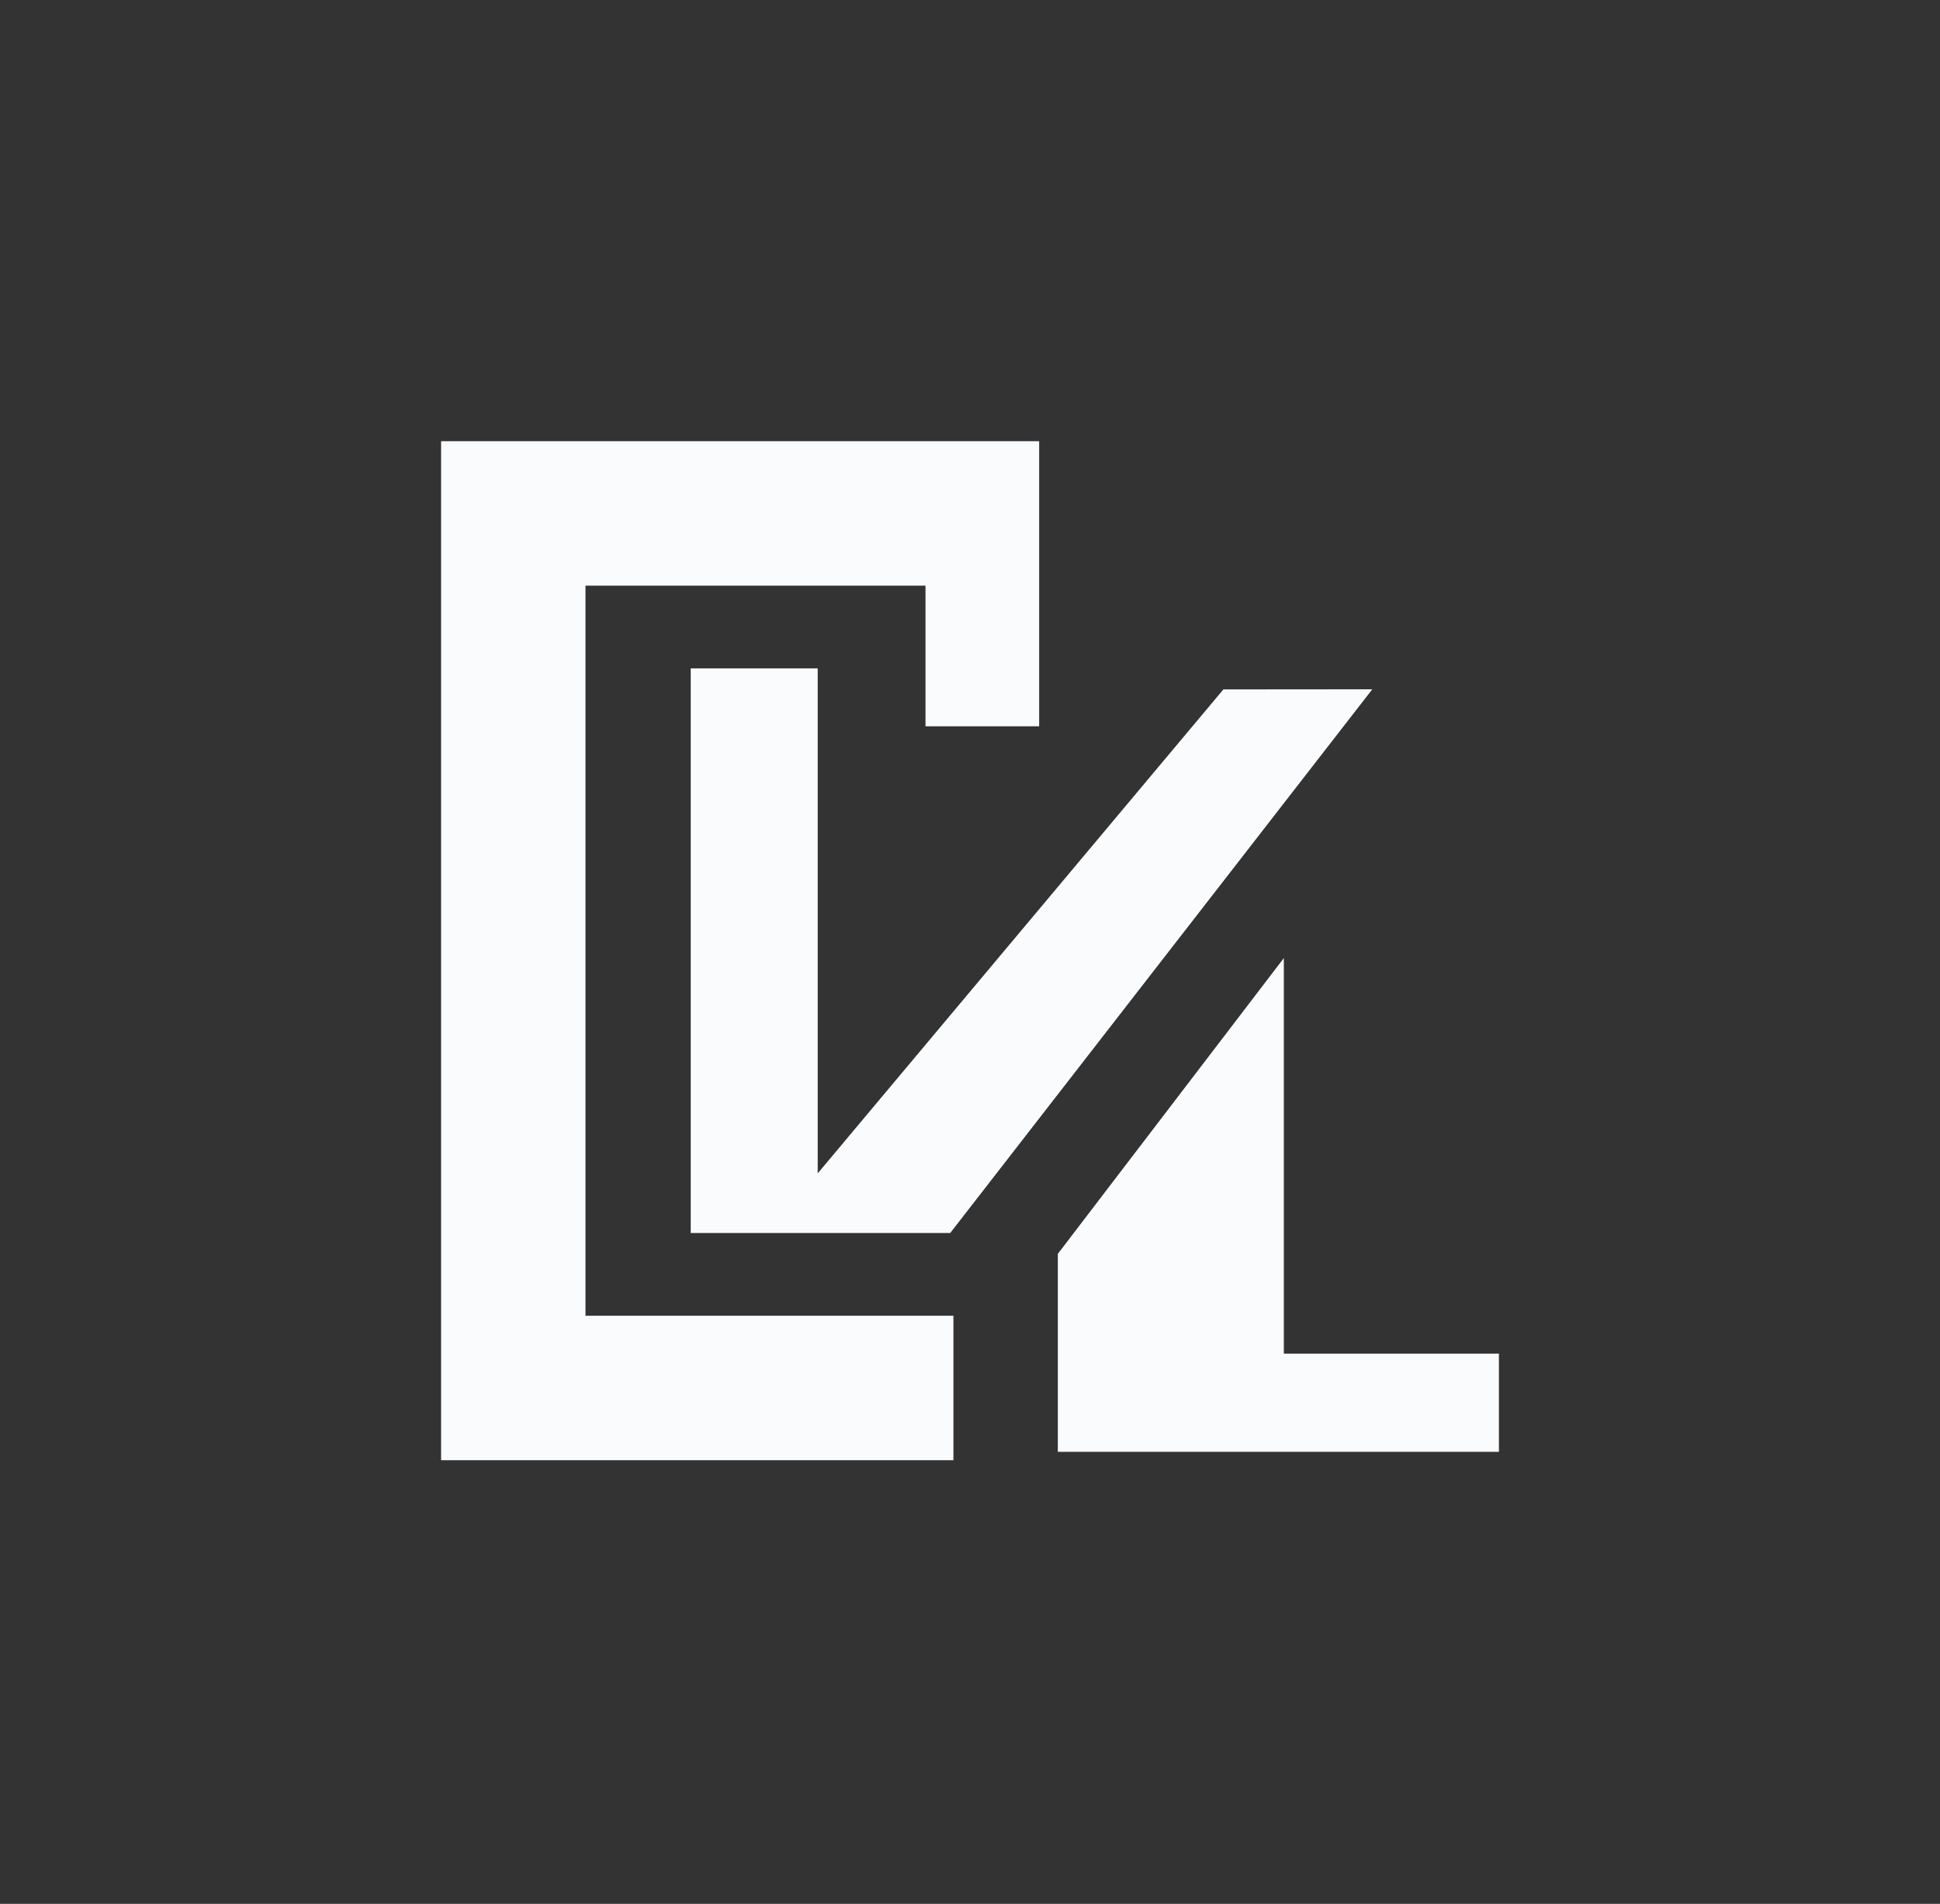 <?xml version="1.0" encoding="utf-8"?>
<!-- Generator: Adobe Illustrator 17.0.0, SVG Export Plug-In . SVG Version: 6.00 Build 0)  -->
<!DOCTYPE svg PUBLIC "-//W3C//DTD SVG 1.1//EN" "http://www.w3.org/Graphics/SVG/1.1/DTD/svg11.dtd">
<svg version="1.1" id="Capa_1" xmlns="http://www.w3.org/2000/svg" xmlns:xlink="http://www.w3.org/1999/xlink" x="0px" y="0px"
	 width="415.904px" height="408.056px" viewBox="0 0 415.904 408.056" enable-background="new 0 0 415.904 408.056"
	 xml:space="preserve">
<rect x="0" y="0" width="415.904" height="408.056" fill="#333333" stroke="none"/>
<g>
	<g>
		<polygon fill="#FAFBFC" points="204.398,312.965 94.562,312.965 94.562,94.562 222.78,94.562 222.78,155.666 198.413,155.666 
			198.413,125.521 125.521,125.521 125.521,282.006 204.398,282.006 		"/>
		<polygon fill="#FAFBFC" points="203.713,264.267 148.079,264.267 148.079,143.26 175.305,143.26 175.305,251.486 262.272,147.764 
			294.194,147.738 		"/>
		<polygon fill="#FAFBFC" points="321.342,311.178 226.78,311.178 226.78,268.74 275.233,205.347 275.233,290.122 321.342,290.122 
					"/>
	</g>
	<g>
		<g>
			<polygon fill="none" points="415.904,253.24 321.342,253.24 321.342,210.803 369.795,147.409 369.795,232.184 415.904,232.184 
							"/>
			<polygon fill="none" points="243.686,0 243.686,94.562 201.249,94.562 137.855,46.109 222.63,46.109 222.63,0 			"/>
			<polygon fill="none" points="94.562,239.481 0,239.481 0,197.044 48.453,133.65 48.453,218.426 94.562,218.426 			"/>
			<polygon fill="none" points="173.865,408.056 173.865,313.494 216.302,313.494 279.696,361.947 194.92,361.947 194.92,408.056 
							"/>
		</g>
		<rect x="0" y="0" fill="none" width="415.904" height="408.056"/>
	</g>
</g>
</svg>
